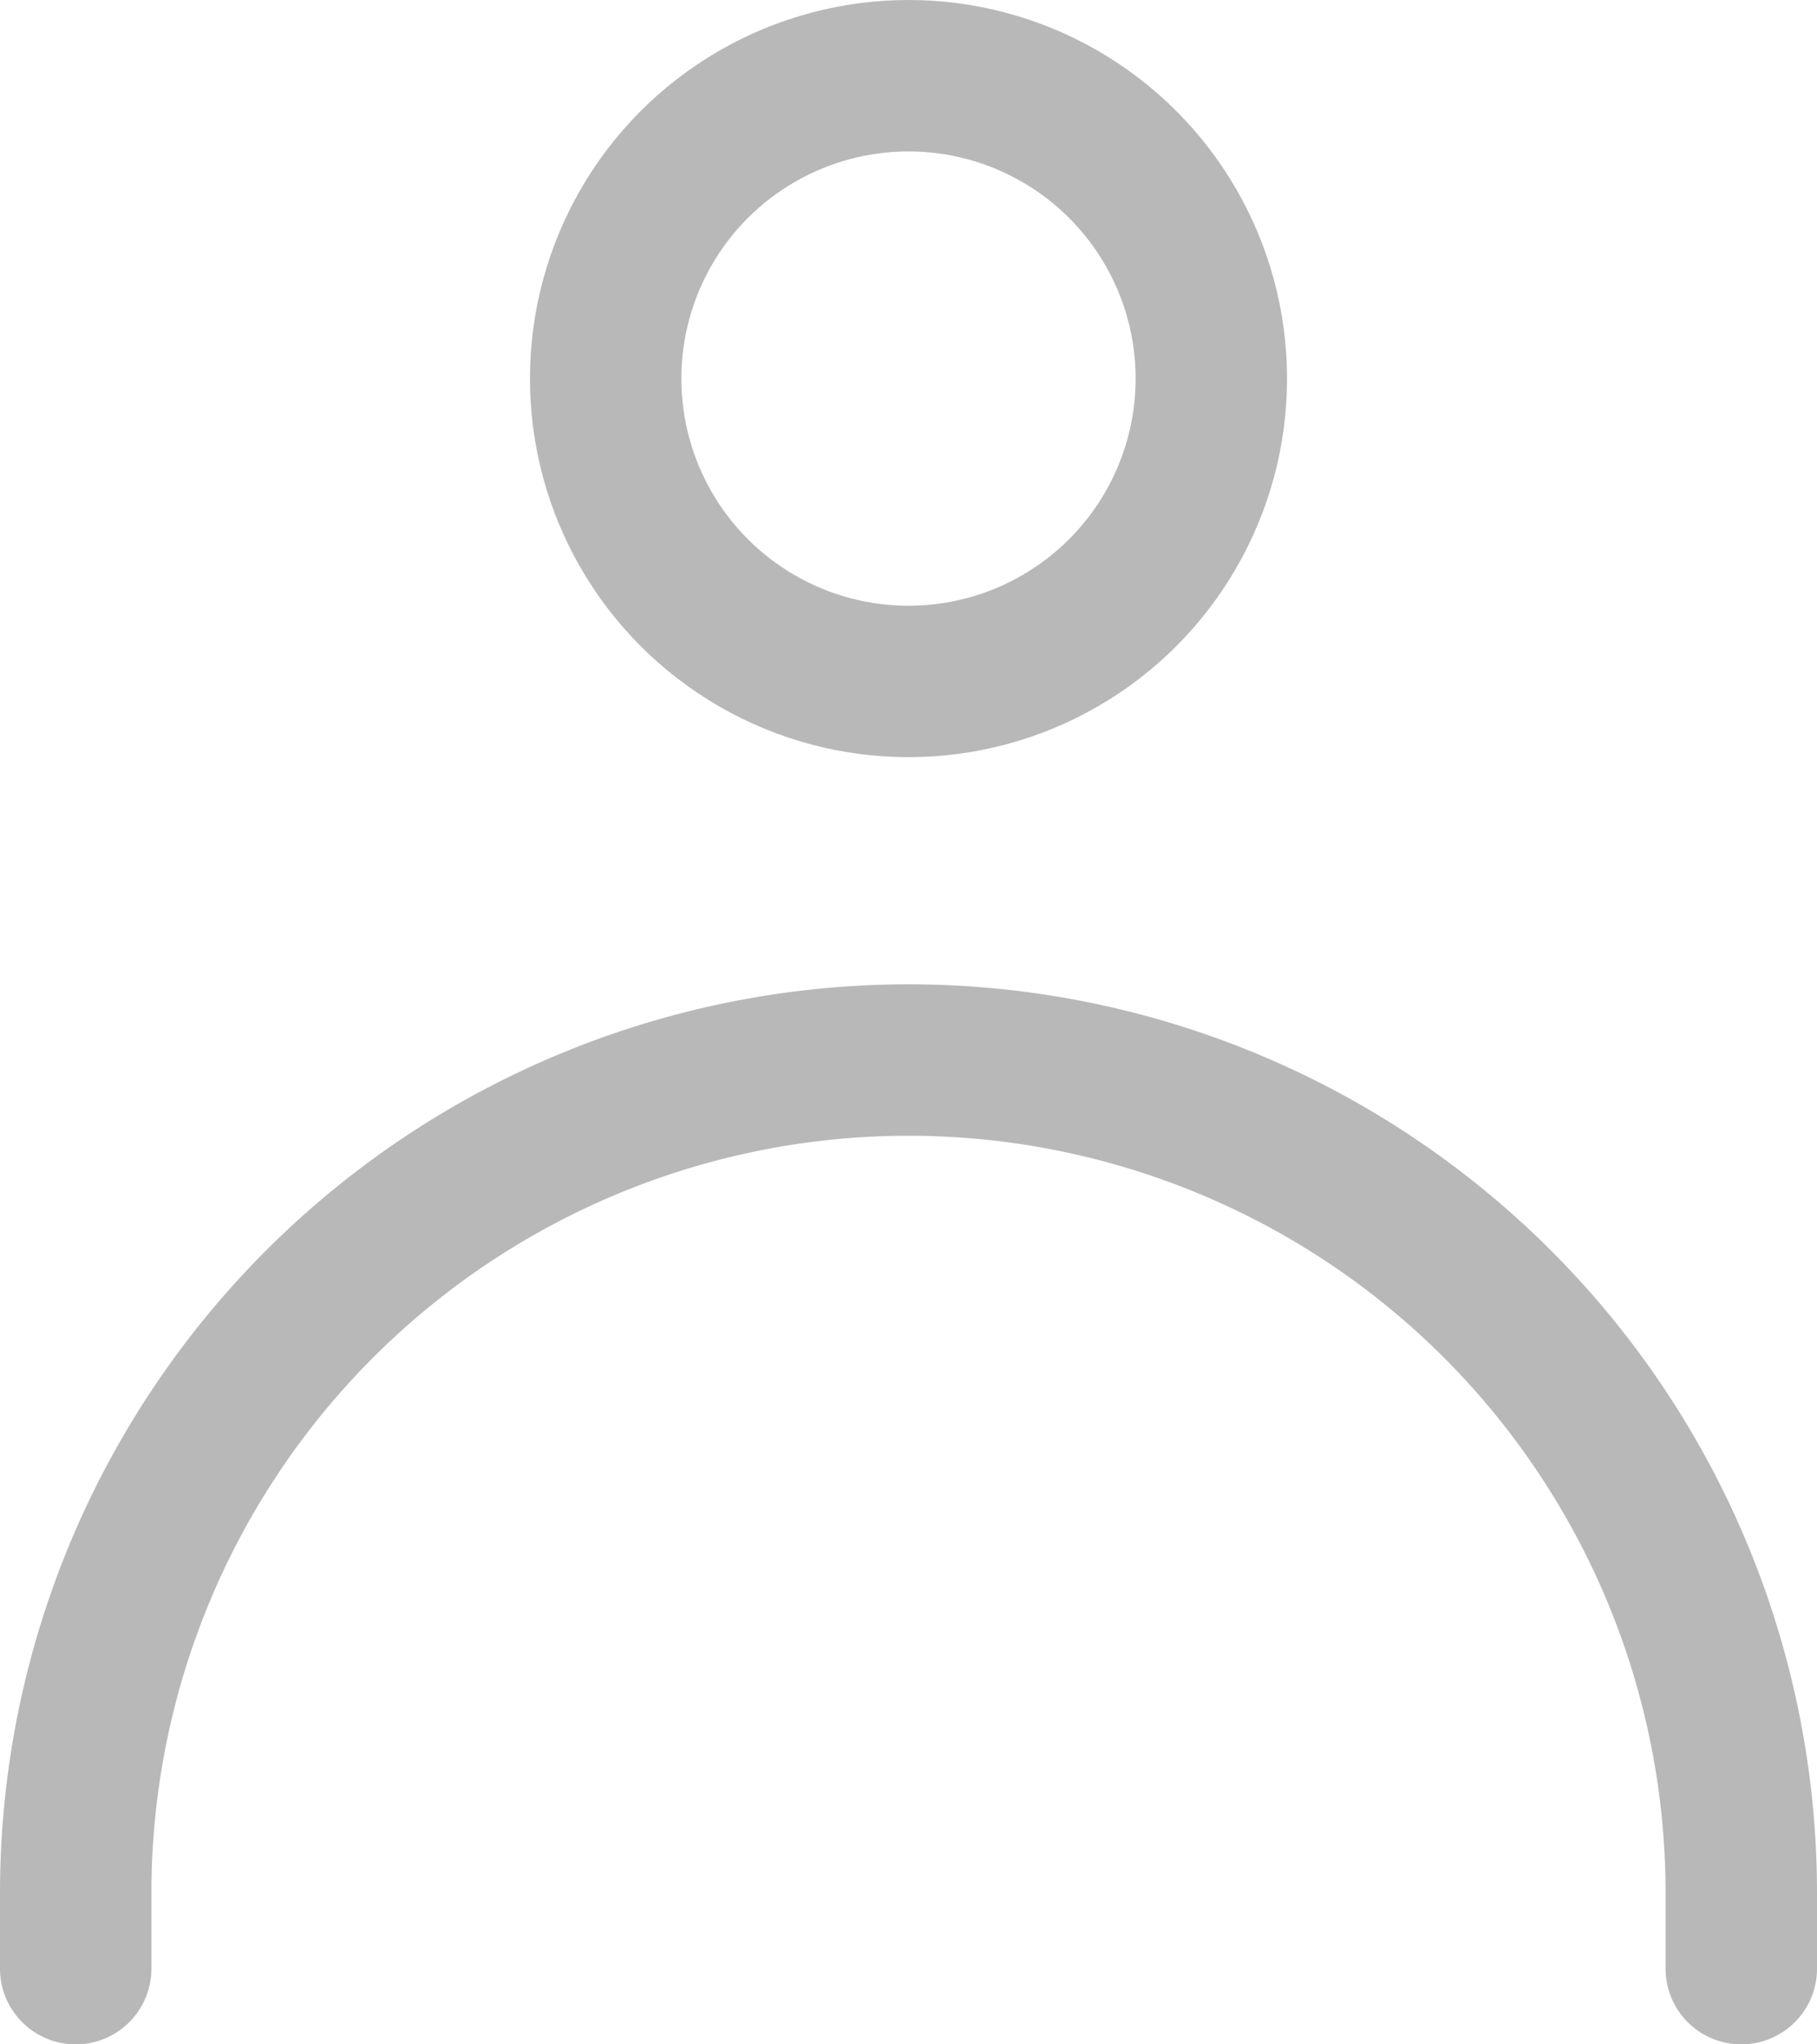 <svg xmlns="http://www.w3.org/2000/svg" width="24" height="27" viewBox="0 0 24 27">
  <g id="Group_38" data-name="Group 38" transform="translate(-348 -831)">
    <path id="Rectangle_26" data-name="Rectangle 26" d="M22,12V11A11,11,0,0,0,11,0h0A11,11,0,0,0,0,11v1" transform="translate(349 845)" fill="none" stroke="#b8b8b8" stroke-linecap="round" stroke-width="2" stroke-dasharray="0 0"/>
    <g id="Ellipse_9" data-name="Ellipse 9" transform="translate(355 831)" fill="none" stroke="#b8b8b8" stroke-width="2" stroke-dasharray="0 0">
      <circle cx="5" cy="5" r="5" stroke="none"/>
      <circle cx="5" cy="5" r="4" fill="none"/>
    </g>
  </g>
</svg>
